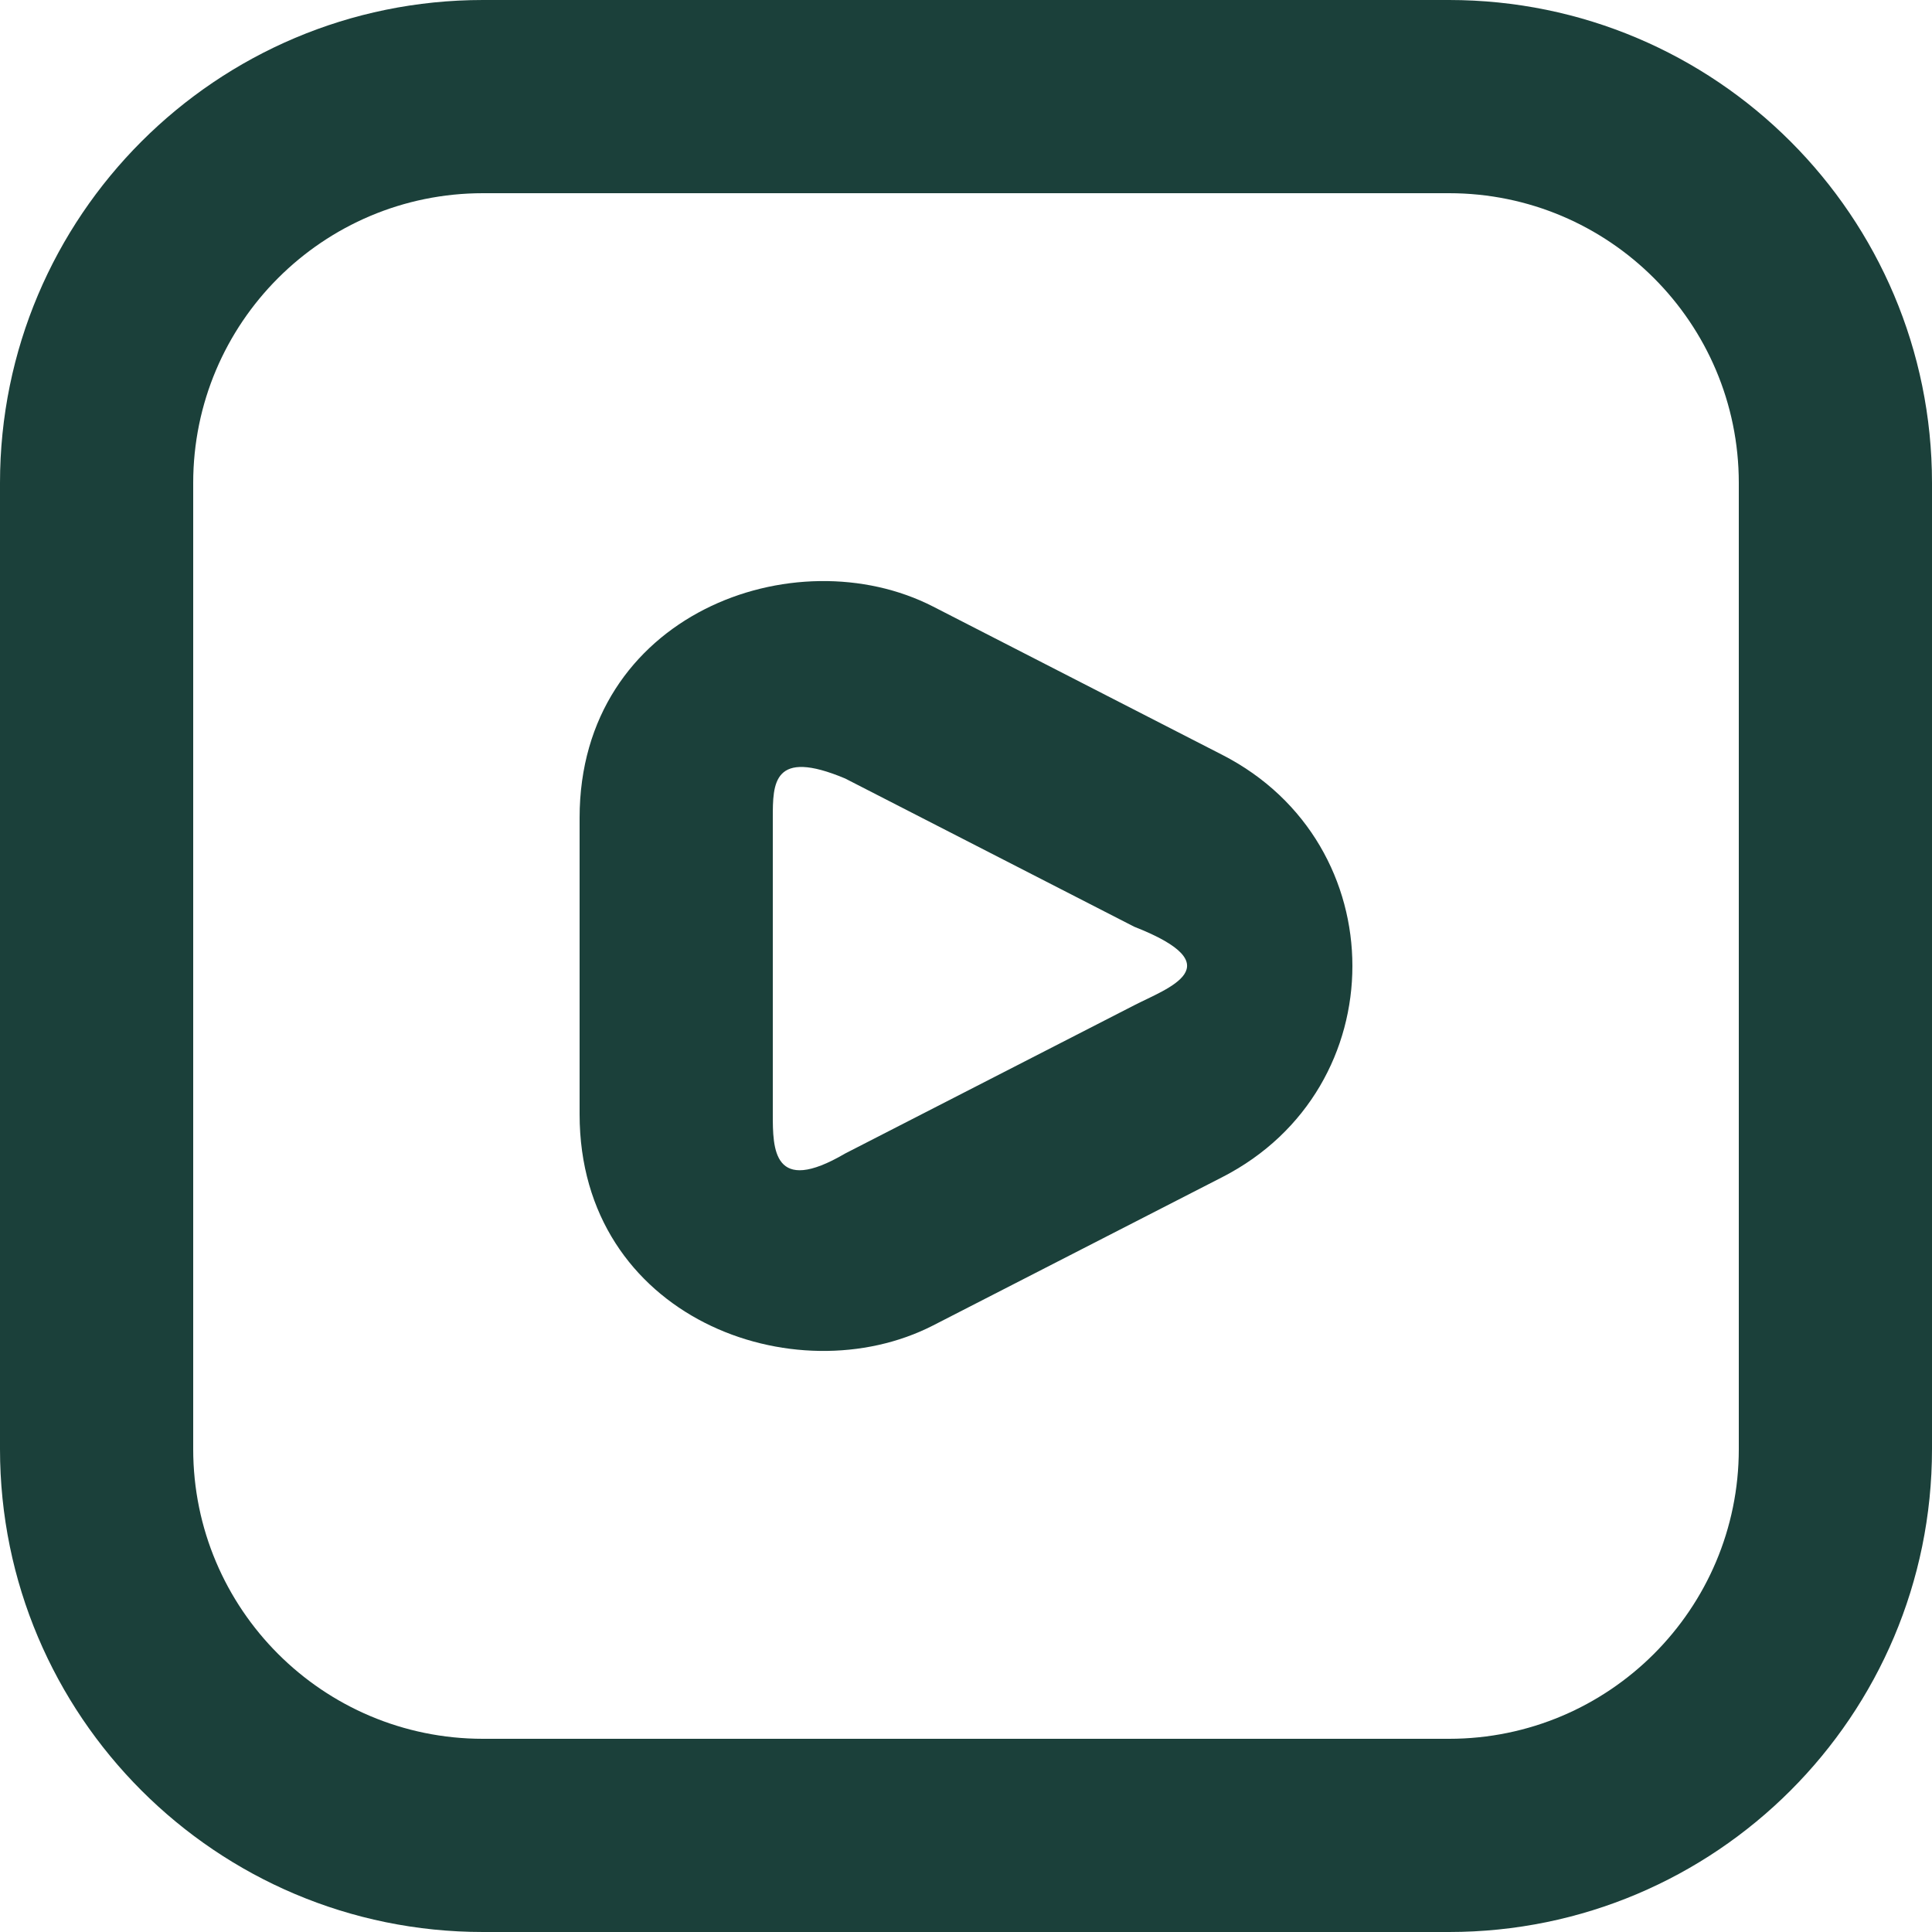<svg width="18" height="18" viewBox="0 0 18 18" fill="none" xmlns="http://www.w3.org/2000/svg">
    <path fill-rule="evenodd" clip-rule="evenodd"
        d="M5.4 7.619V10.381C5.4 12.277 7.407 13.009 8.695 12.348L11.388 10.967C13.004 10.139 13.004 7.861 11.388 7.033L8.695 5.652C7.407 4.991 5.4 5.723 5.4 7.619ZM7.2 10.381C7.2 10.7 7.2 11.142 7.874 10.747L10.567 9.366C10.878 9.206 11.5 9 10.567 8.634L7.874 7.253C7.2 6.97 7.2 7.3 7.2 7.619V10.381Z"
        fill="#1b403a" />
    <path fill-rule="evenodd" clip-rule="evenodd"
        d="M4.5 0C2.015 0 0 2.015 0 4.5V13.5C0 15.985 2.015 18 4.5 18H13.5C15.985 18 18 15.985 18 13.5V4.5C18 2.015 15.985 0 13.5 0H4.5ZM1.8 4.5C1.8 3.009 3.009 1.8 4.5 1.8H13.5C14.991 1.8 16.2 3.009 16.2 4.5V13.5C16.2 14.991 14.991 16.2 13.5 16.2H4.5C3.009 16.2 1.8 14.991 1.8 13.5V4.5Z"
        fill="#1b403a" />
</svg>
    